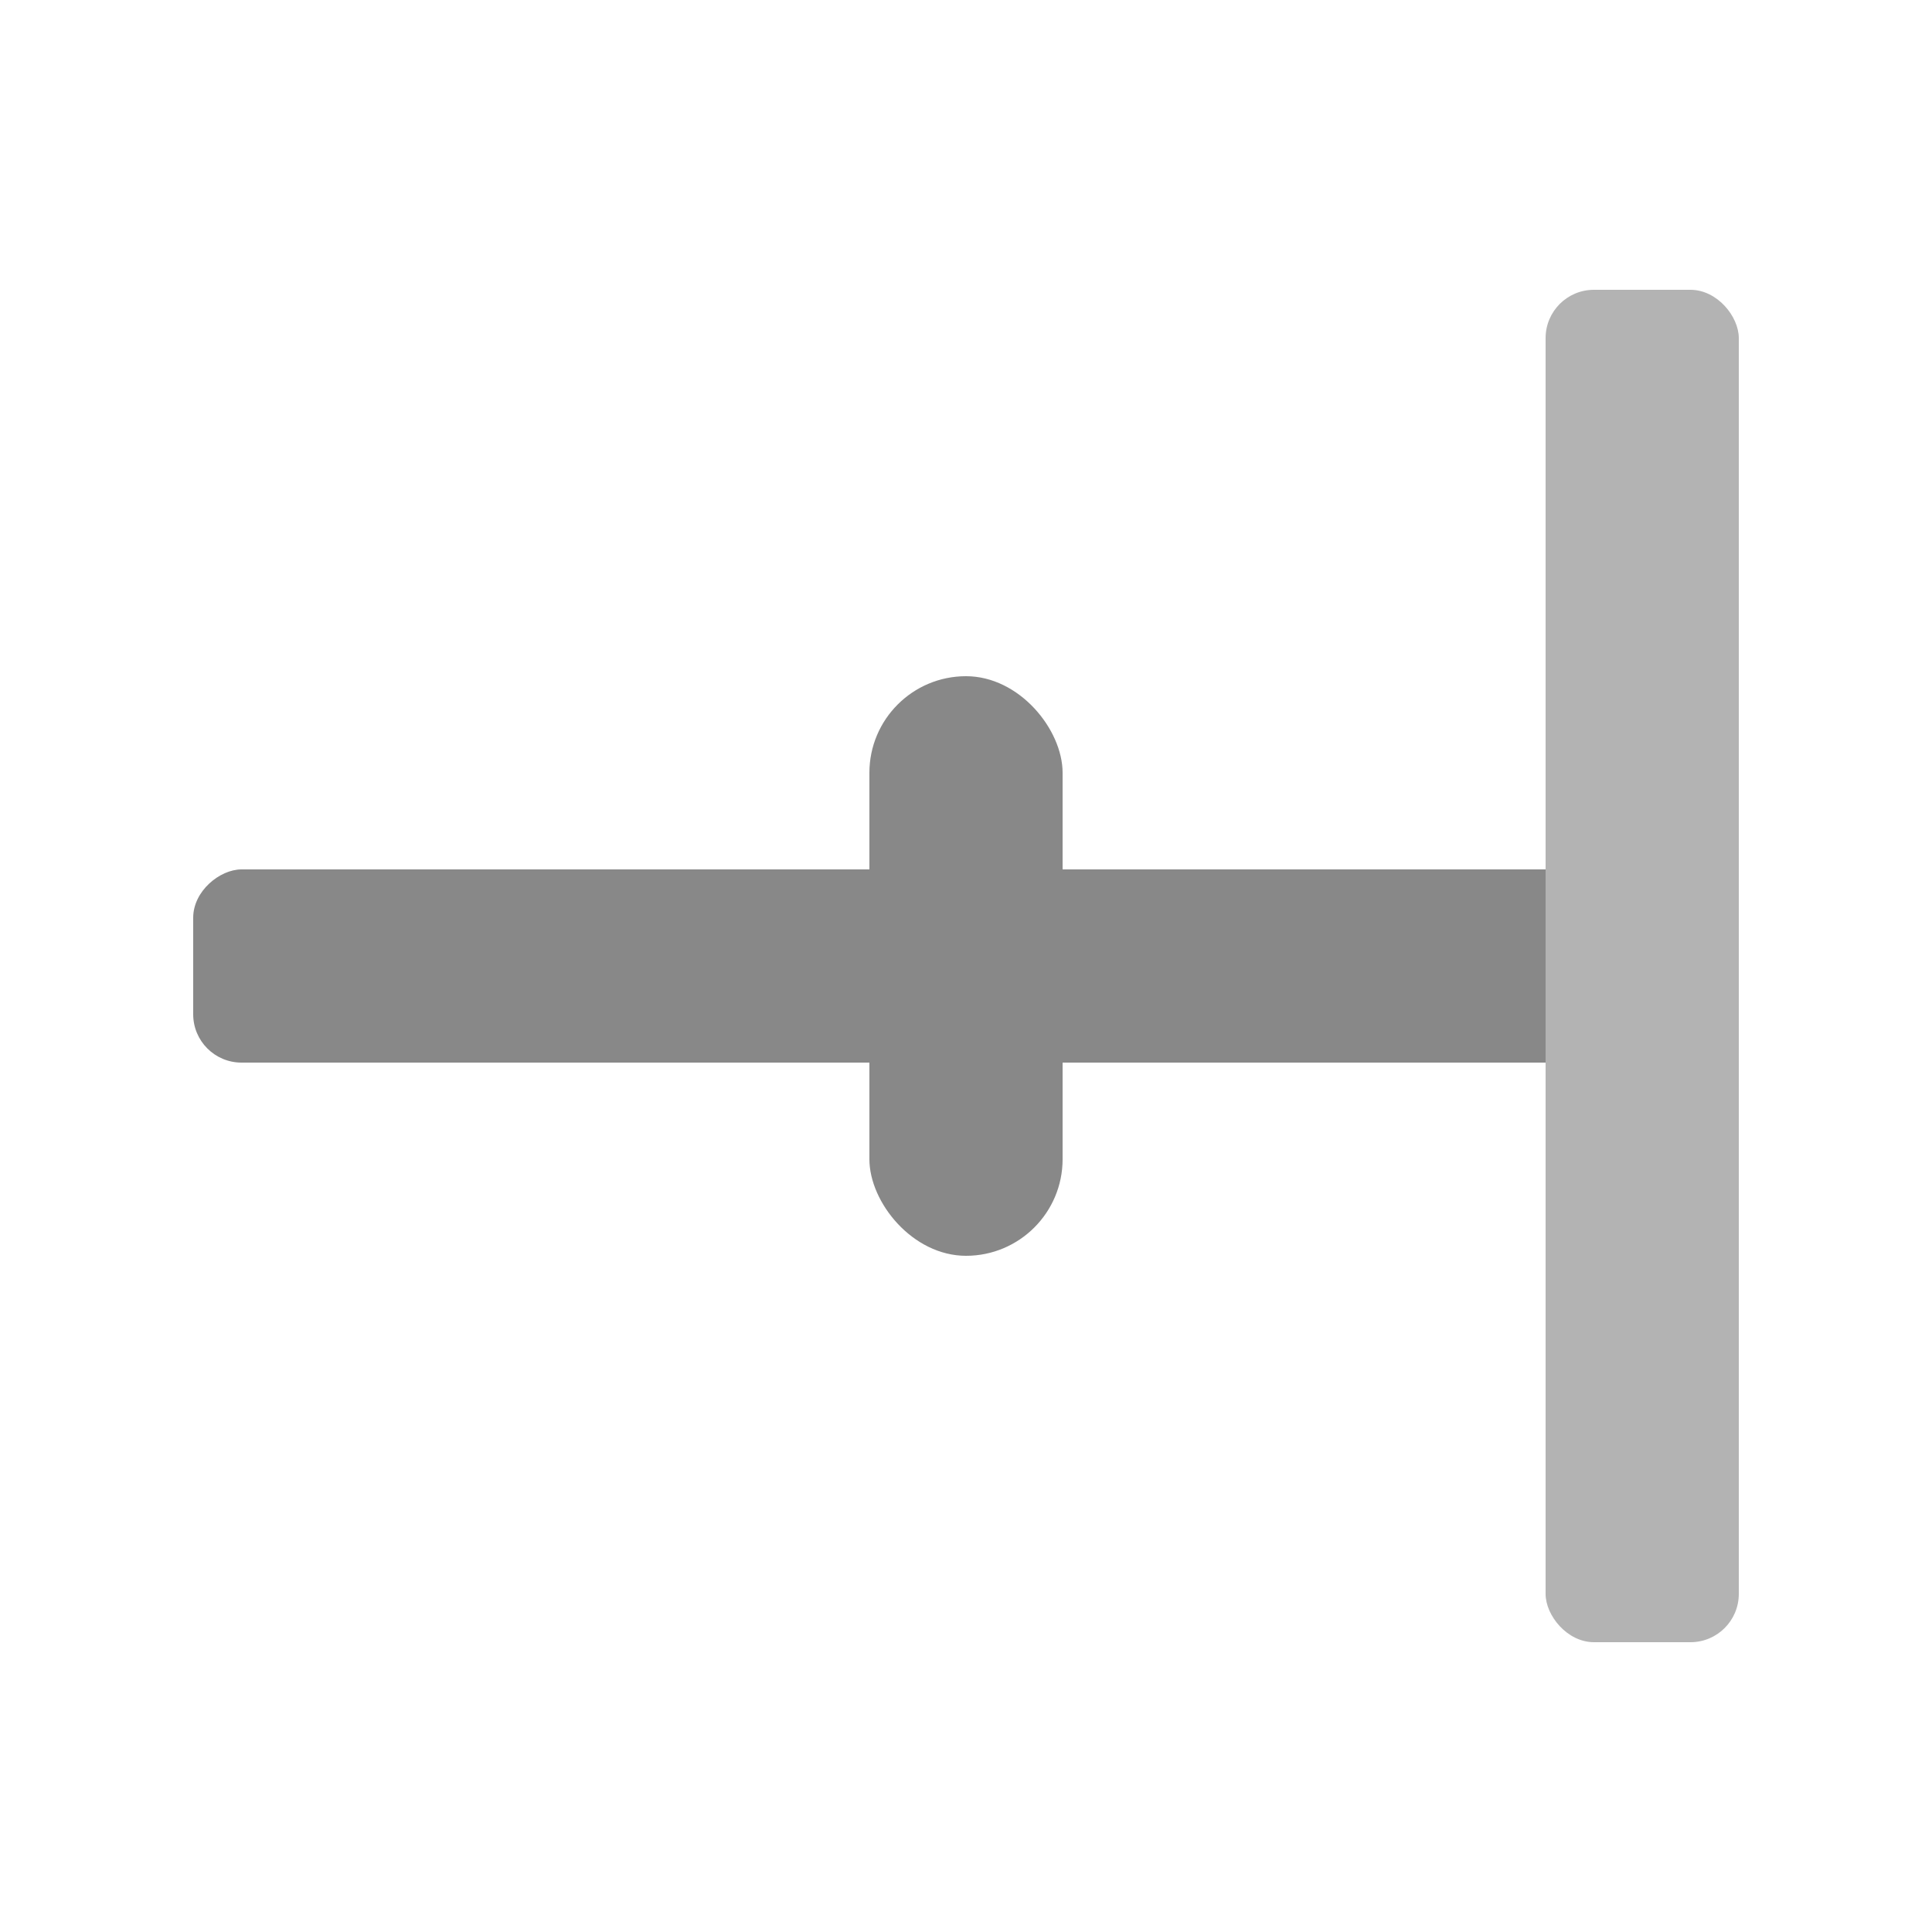 <svg width="20" height="20" version="1.1" xmlns="http://www.w3.org/2000/svg"><g fill="#888"><rect transform="rotate(90)" x="9" y="-18" width="2" height="16" rx=".5" ry=".5" style="paint-order:markers stroke fill"/><rect x="9" y="7" width="2" height="6" rx="1" ry="1" style="paint-order:markers stroke fill"/></g><rect x="16" y="3" width="2" height="14" rx=".5" ry=".5" fill="#b3b3b3" style="paint-order:markers stroke fill"/></svg>
